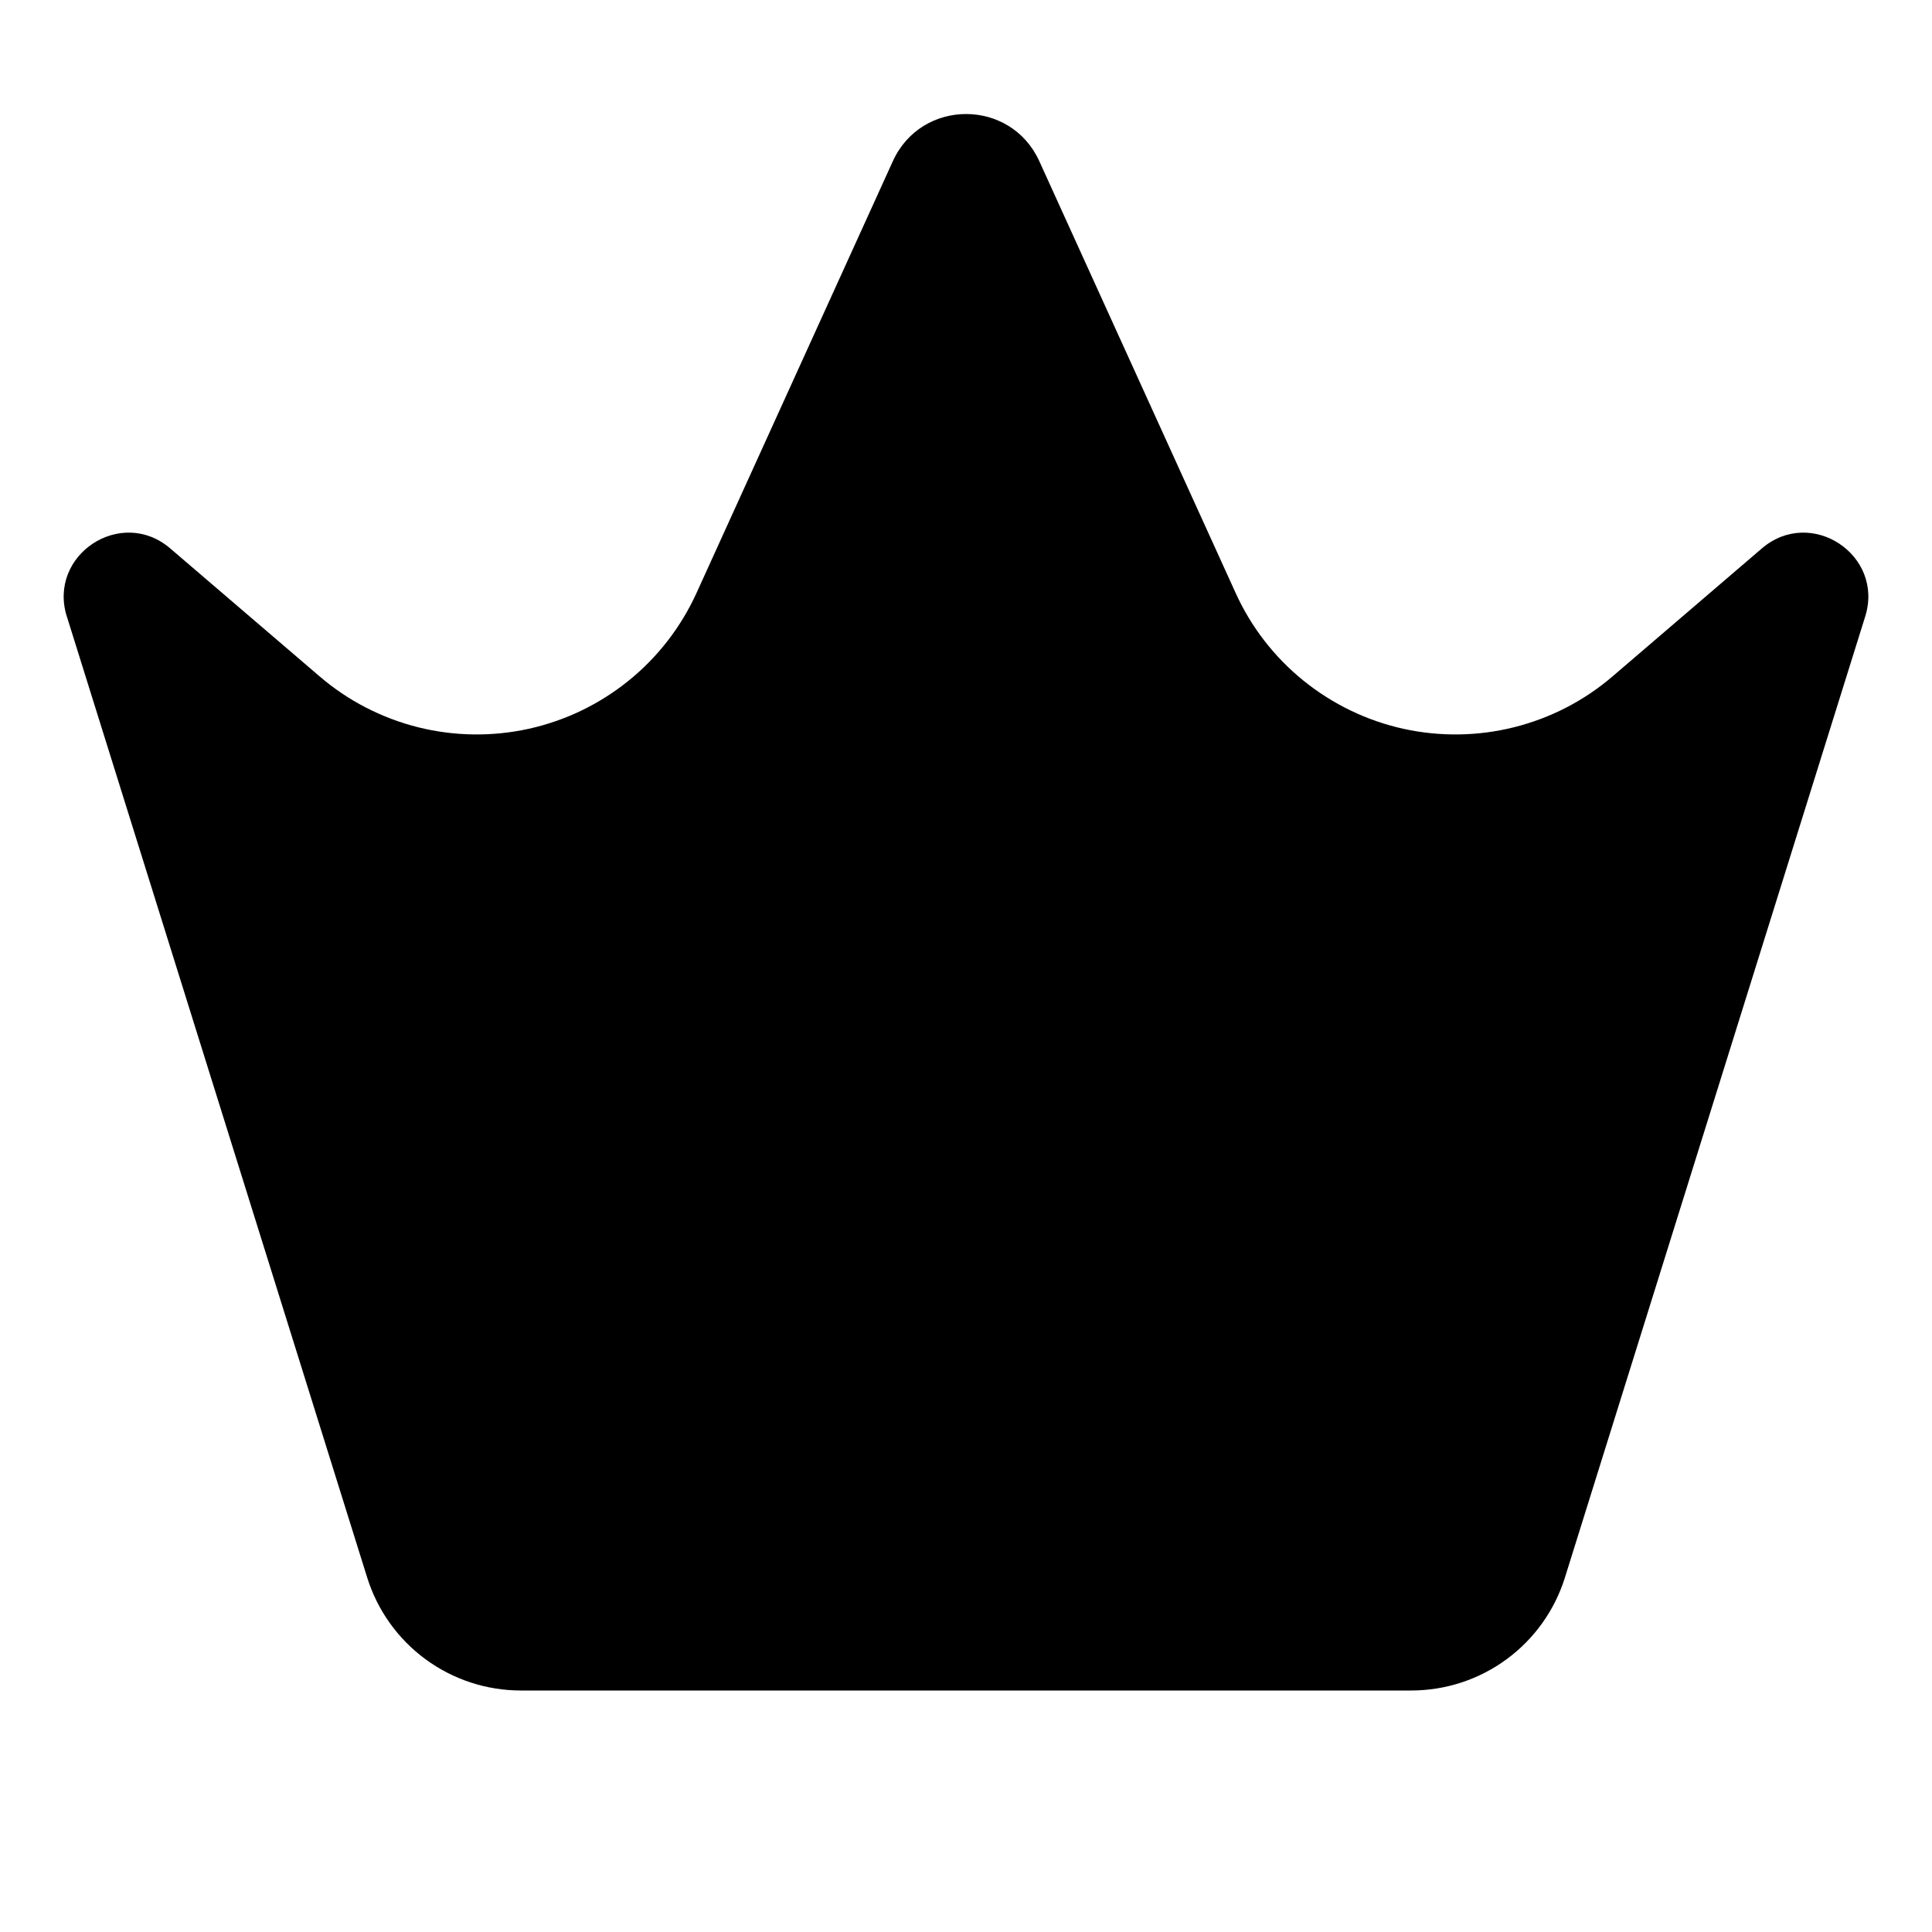 <svg xmlns="http://www.w3.org/2000/svg" width="24" height="24" fill="none" viewBox="0 0 24 24"><path fill="#000" d="M0.83 7.659C0.591 6.892 1.505 6.29 2.115 6.813L3.97 8.402C4.323 8.705 4.742 8.921 5.193 9.034C5.645 9.147 6.116 9.153 6.57 9.053C7.025 8.952 7.449 8.747 7.811 8.454C8.172 8.162 8.46 7.789 8.653 7.365L11.091 2.003C11.446 1.221 12.556 1.221 12.911 2.003L15.349 7.365C15.541 7.789 15.83 8.162 16.191 8.454C16.553 8.747 16.977 8.952 17.431 9.053C17.886 9.153 18.357 9.147 18.808 9.034C19.26 8.921 19.679 8.705 20.032 8.402L21.886 6.813C22.496 6.29 23.41 6.893 23.17 7.659L19.44 19.597C19.313 20.004 19.059 20.36 18.715 20.612C18.371 20.865 17.956 21 17.529 21H6.47C6.044 21 5.629 20.864 5.285 20.611C4.942 20.359 4.688 20.003 4.561 19.596L0.831 7.66L0.83 7.659Z"/></svg>